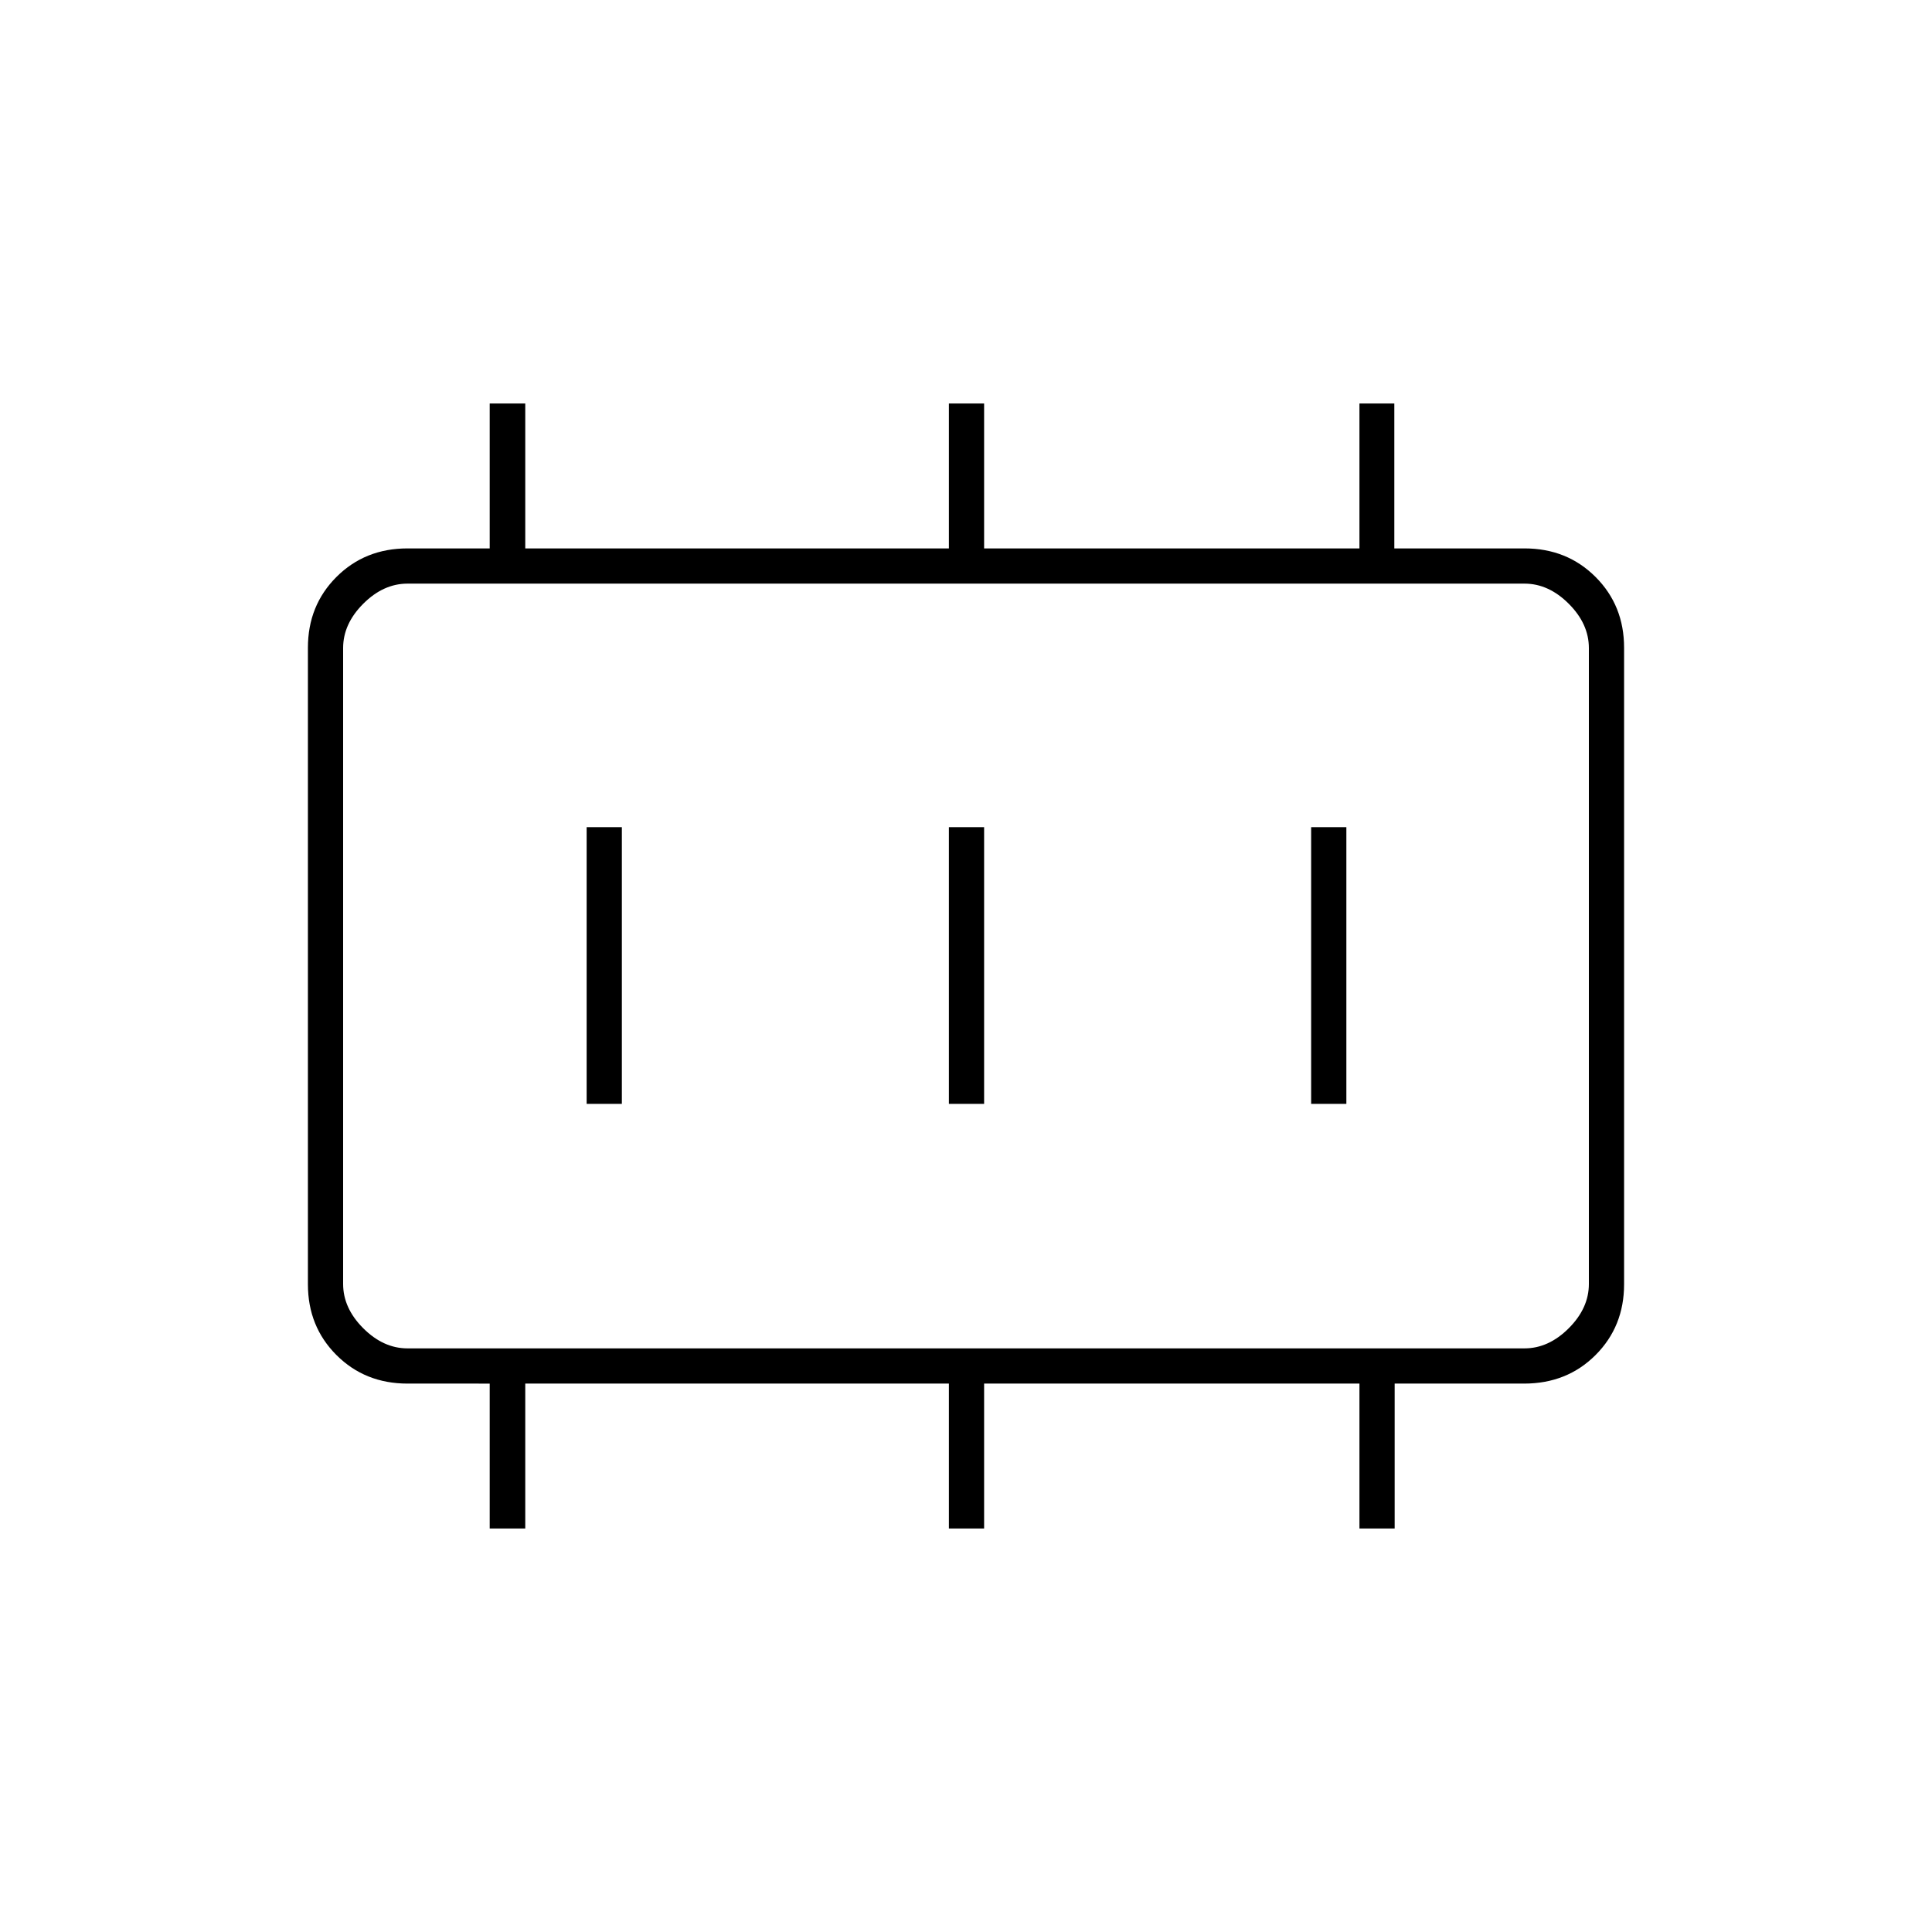 <svg xmlns="http://www.w3.org/2000/svg" height="20" viewBox="0 96 960 960" width="20"><path d="M291.5 644.5H309V507h-17.5v137.5Zm180 0H489V507h-17.5v137.5Zm180 0H669V507h-17.5v137.5ZM202.5 766h555q12 0 22-10t10-22V418q0-12-10-22t-22-10h-555q-12 0-22 10t-10 22v316q0 12 10 22t22 10Zm-32 0V386v380Zm72.833 89.5v-72H202.5q-21.137 0-35.319-14.181Q153 755.138 153 734.146V417.854q0-20.992 14.181-35.173Q181.363 368.5 202.5 368.5h40.833v-72H261v72h210.5v-72H489v72h186.5v-72h17.333v72H757.5q21.138 0 35.319 14.181Q807 396.862 807 417.854v316.292q0 20.992-14.181 35.173-14.181 14.181-35.497 14.181H693v72h-17.5v-72H489v72h-17.5v-72H261v72h-17.667Z"/></svg>